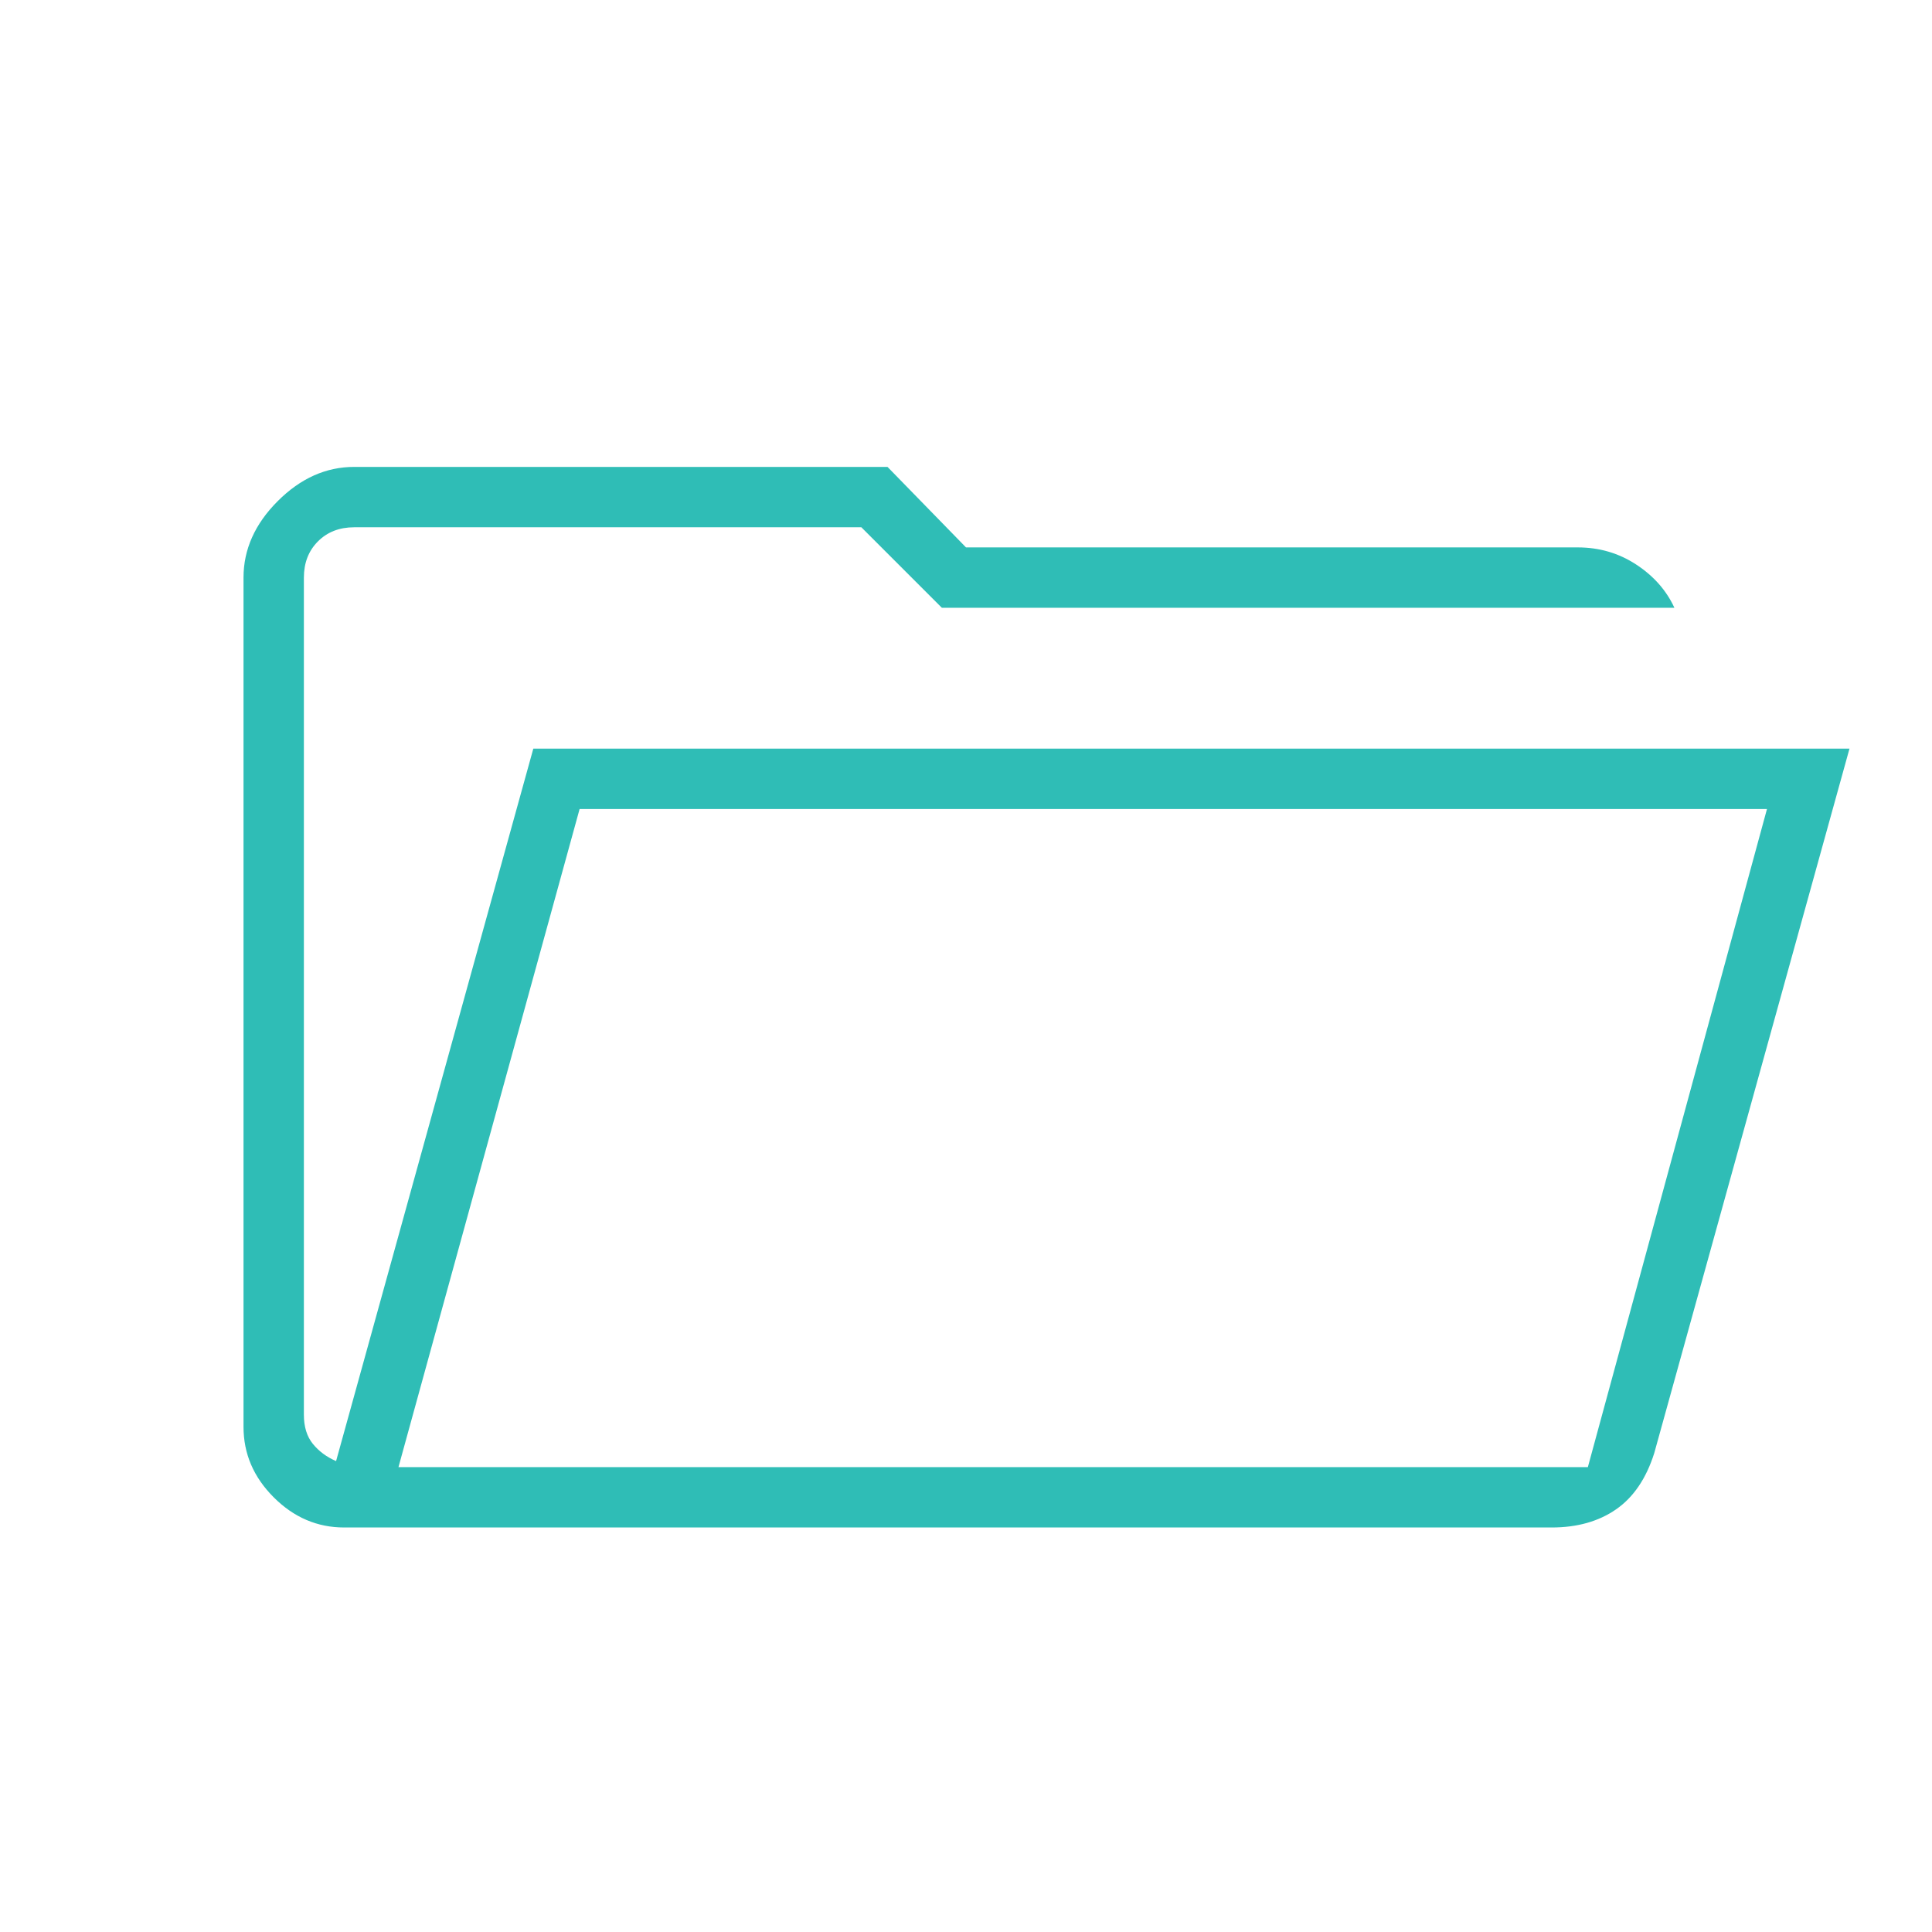 <svg xmlns="http://www.w3.org/2000/svg" height="48" width="48"><path fill="#2fbdb6" d="M8.55 37.95q-1 0-1.75-.75t-.75-1.75v-21.1q0-1.05.85-1.9.85-.85 1.9-.85h13.25l1.95 2h15.2q.8 0 1.45.425.65.425.95 1.075H23.4l-2-2H8.8q-.55 0-.9.35t-.35.9v20.8q0 .45.225.725.225.275.575.425l4.9-17.7h32.7L41.1 36.1q-.3.95-.95 1.4-.65.45-1.6.45Zm1.35-1.5h29.55L43.9 20.1H14.4Zm0 0 4.45-16.35L9.9 36.45ZM7.55 15.1v-2 2Z"/></svg>